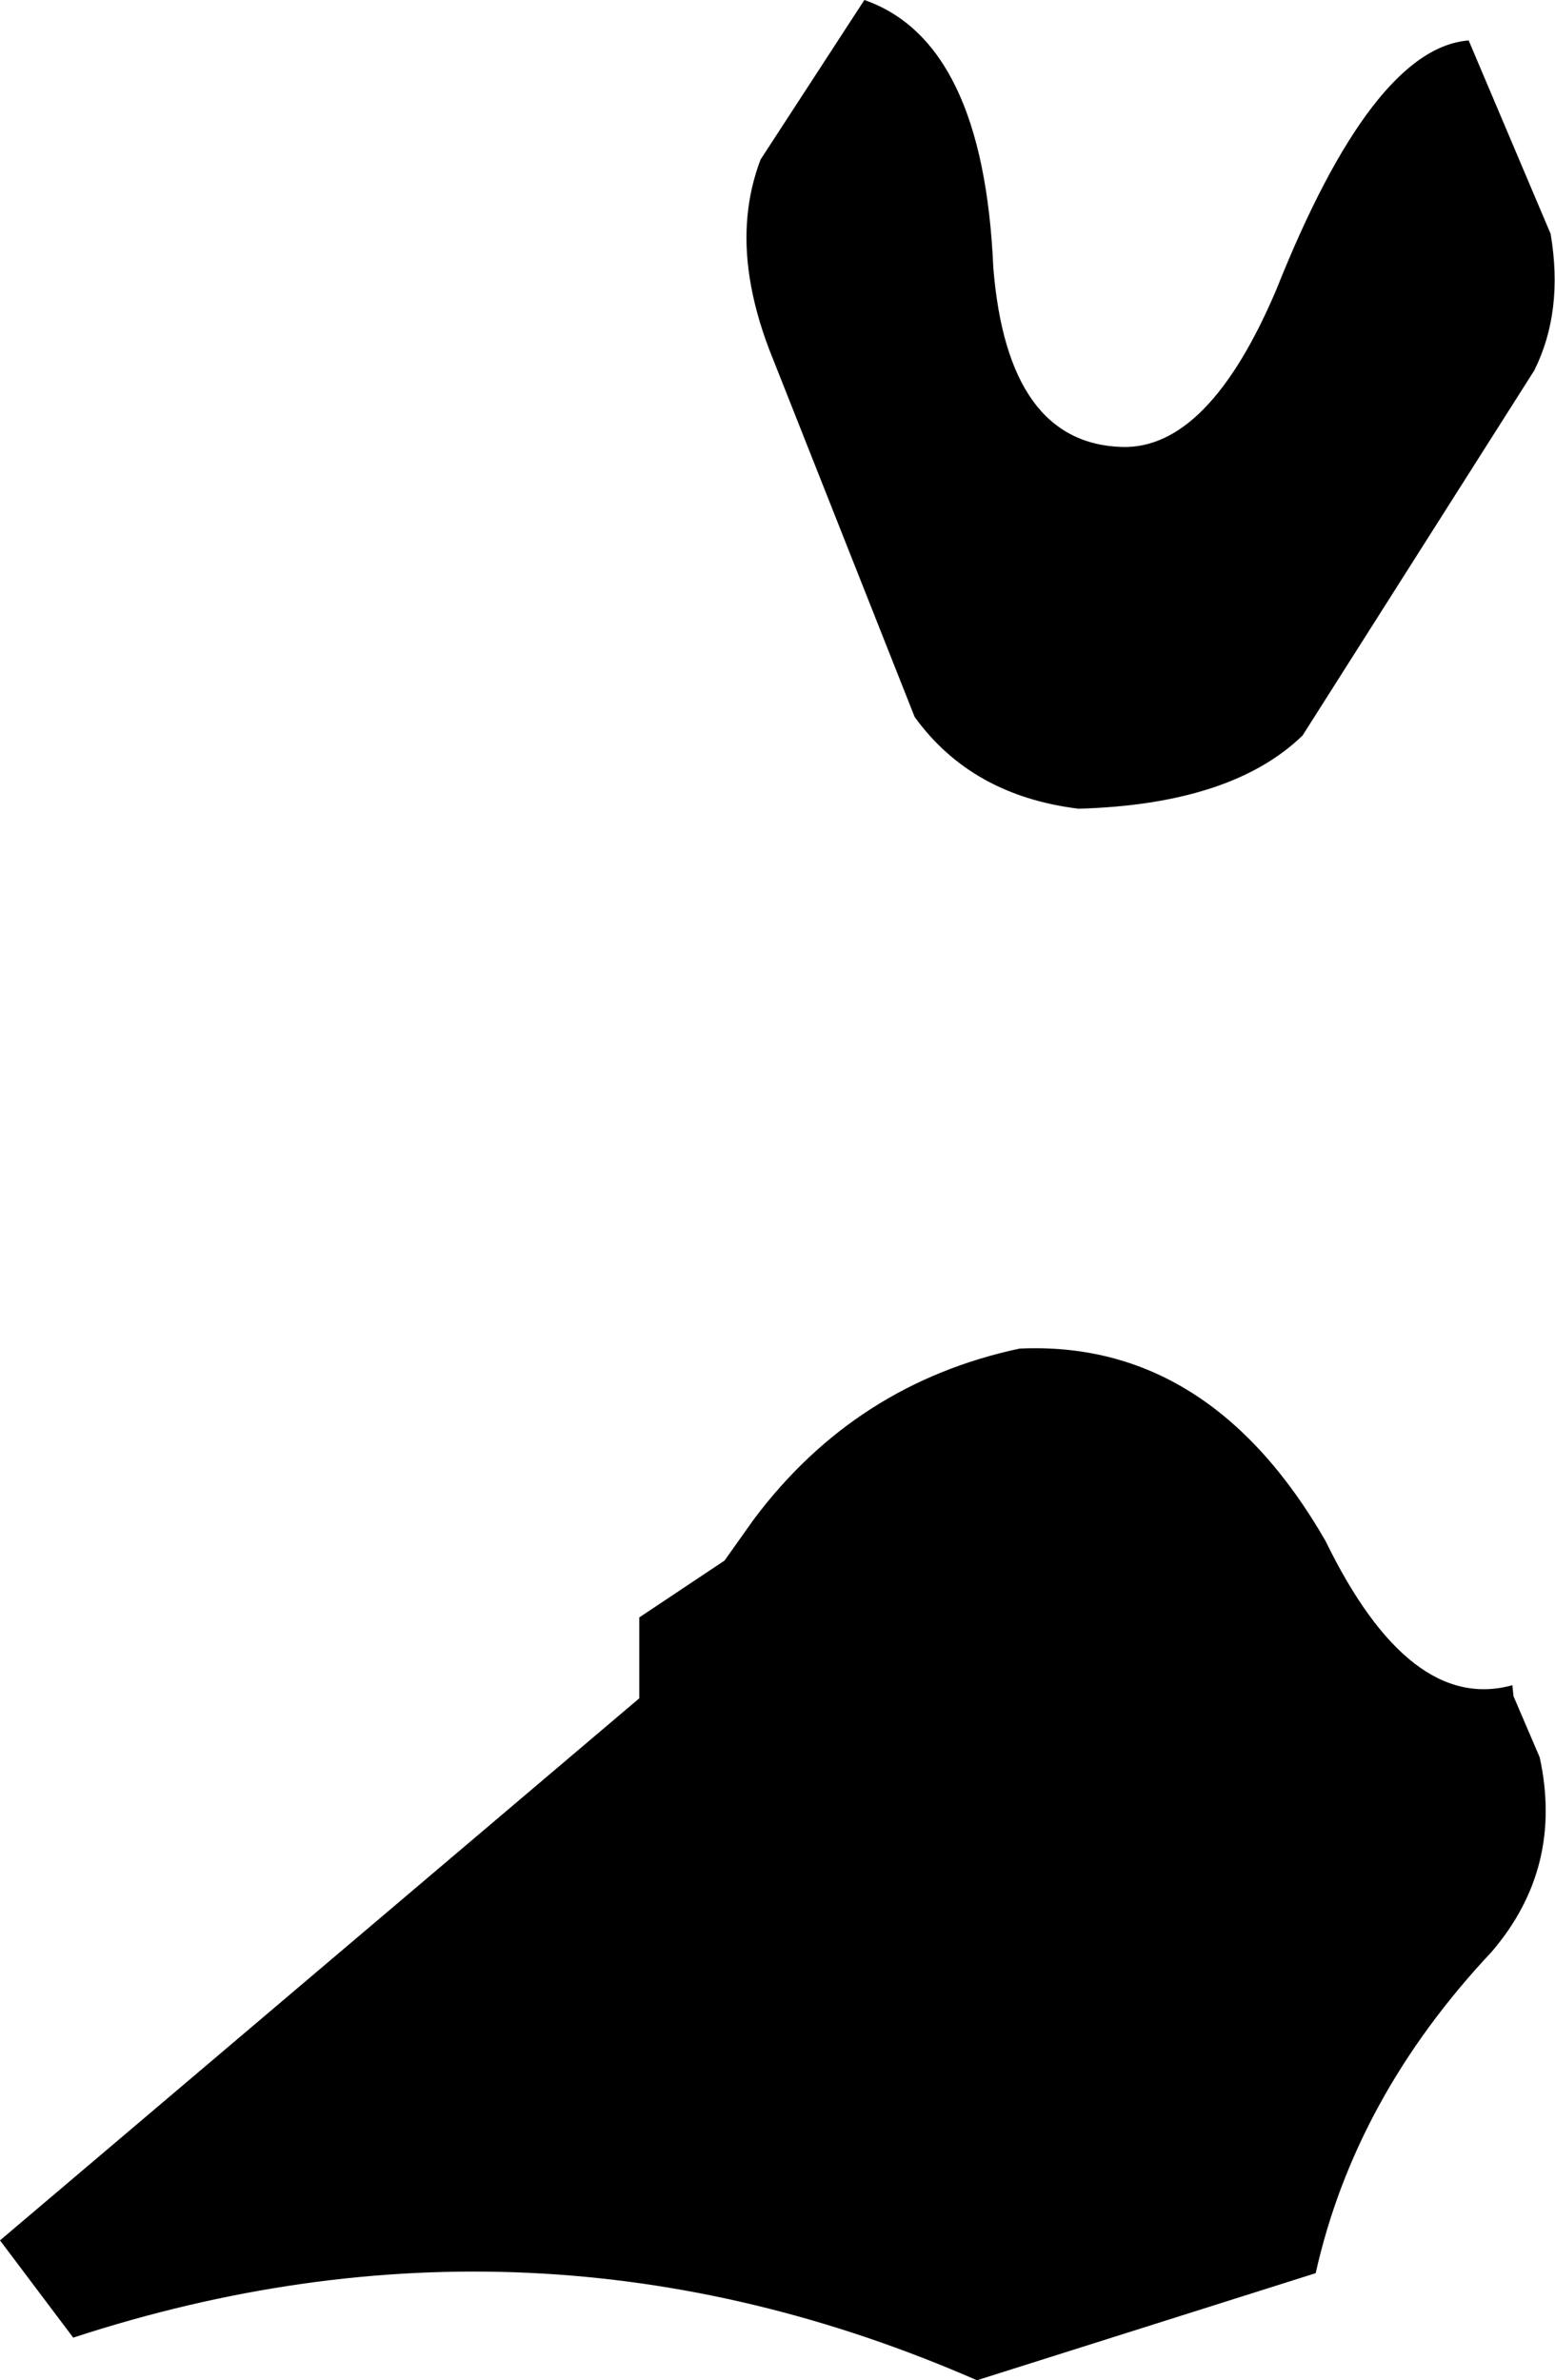 <?xml version="1.0" encoding="UTF-8" standalone="no"?>
<svg xmlns:xlink="http://www.w3.org/1999/xlink" height="108.9px" width="71.15px" xmlns="http://www.w3.org/2000/svg">
  <g transform="matrix(1.0, 0.0, 0.0, 1.0, -273.3, -441.65)">
    <path d="M307.6 454.35 Q307.15 451.45 308.1 448.95 L312.85 441.65 Q318.3 443.55 318.75 453.9 319.4 461.95 324.65 462.1 328.6 462.2 331.7 454.9 336.1 443.85 340.5 443.5 L344.25 452.35 Q344.85 455.9 343.5 458.6 L332.9 475.3 Q329.65 478.45 322.65 478.65 317.75 478.05 315.15 474.45 L308.5 457.65 Q307.85 455.95 307.6 454.35 M302.55 515.65 L306.45 513.05 307.8 511.15 Q312.45 504.95 319.95 503.35 328.65 502.95 333.95 512.15 337.8 520.05 342.5 518.75 L342.55 519.25 343.75 522.05 Q344.85 527.1 341.55 530.95 335.3 537.6 333.5 545.65 L318.0 550.55 Q297.75 541.7 276.65 548.6 L273.3 544.15 302.55 519.35 302.55 515.65" fill="#000000" fill-rule="evenodd" stroke="none"/>
  </g>
</svg>
